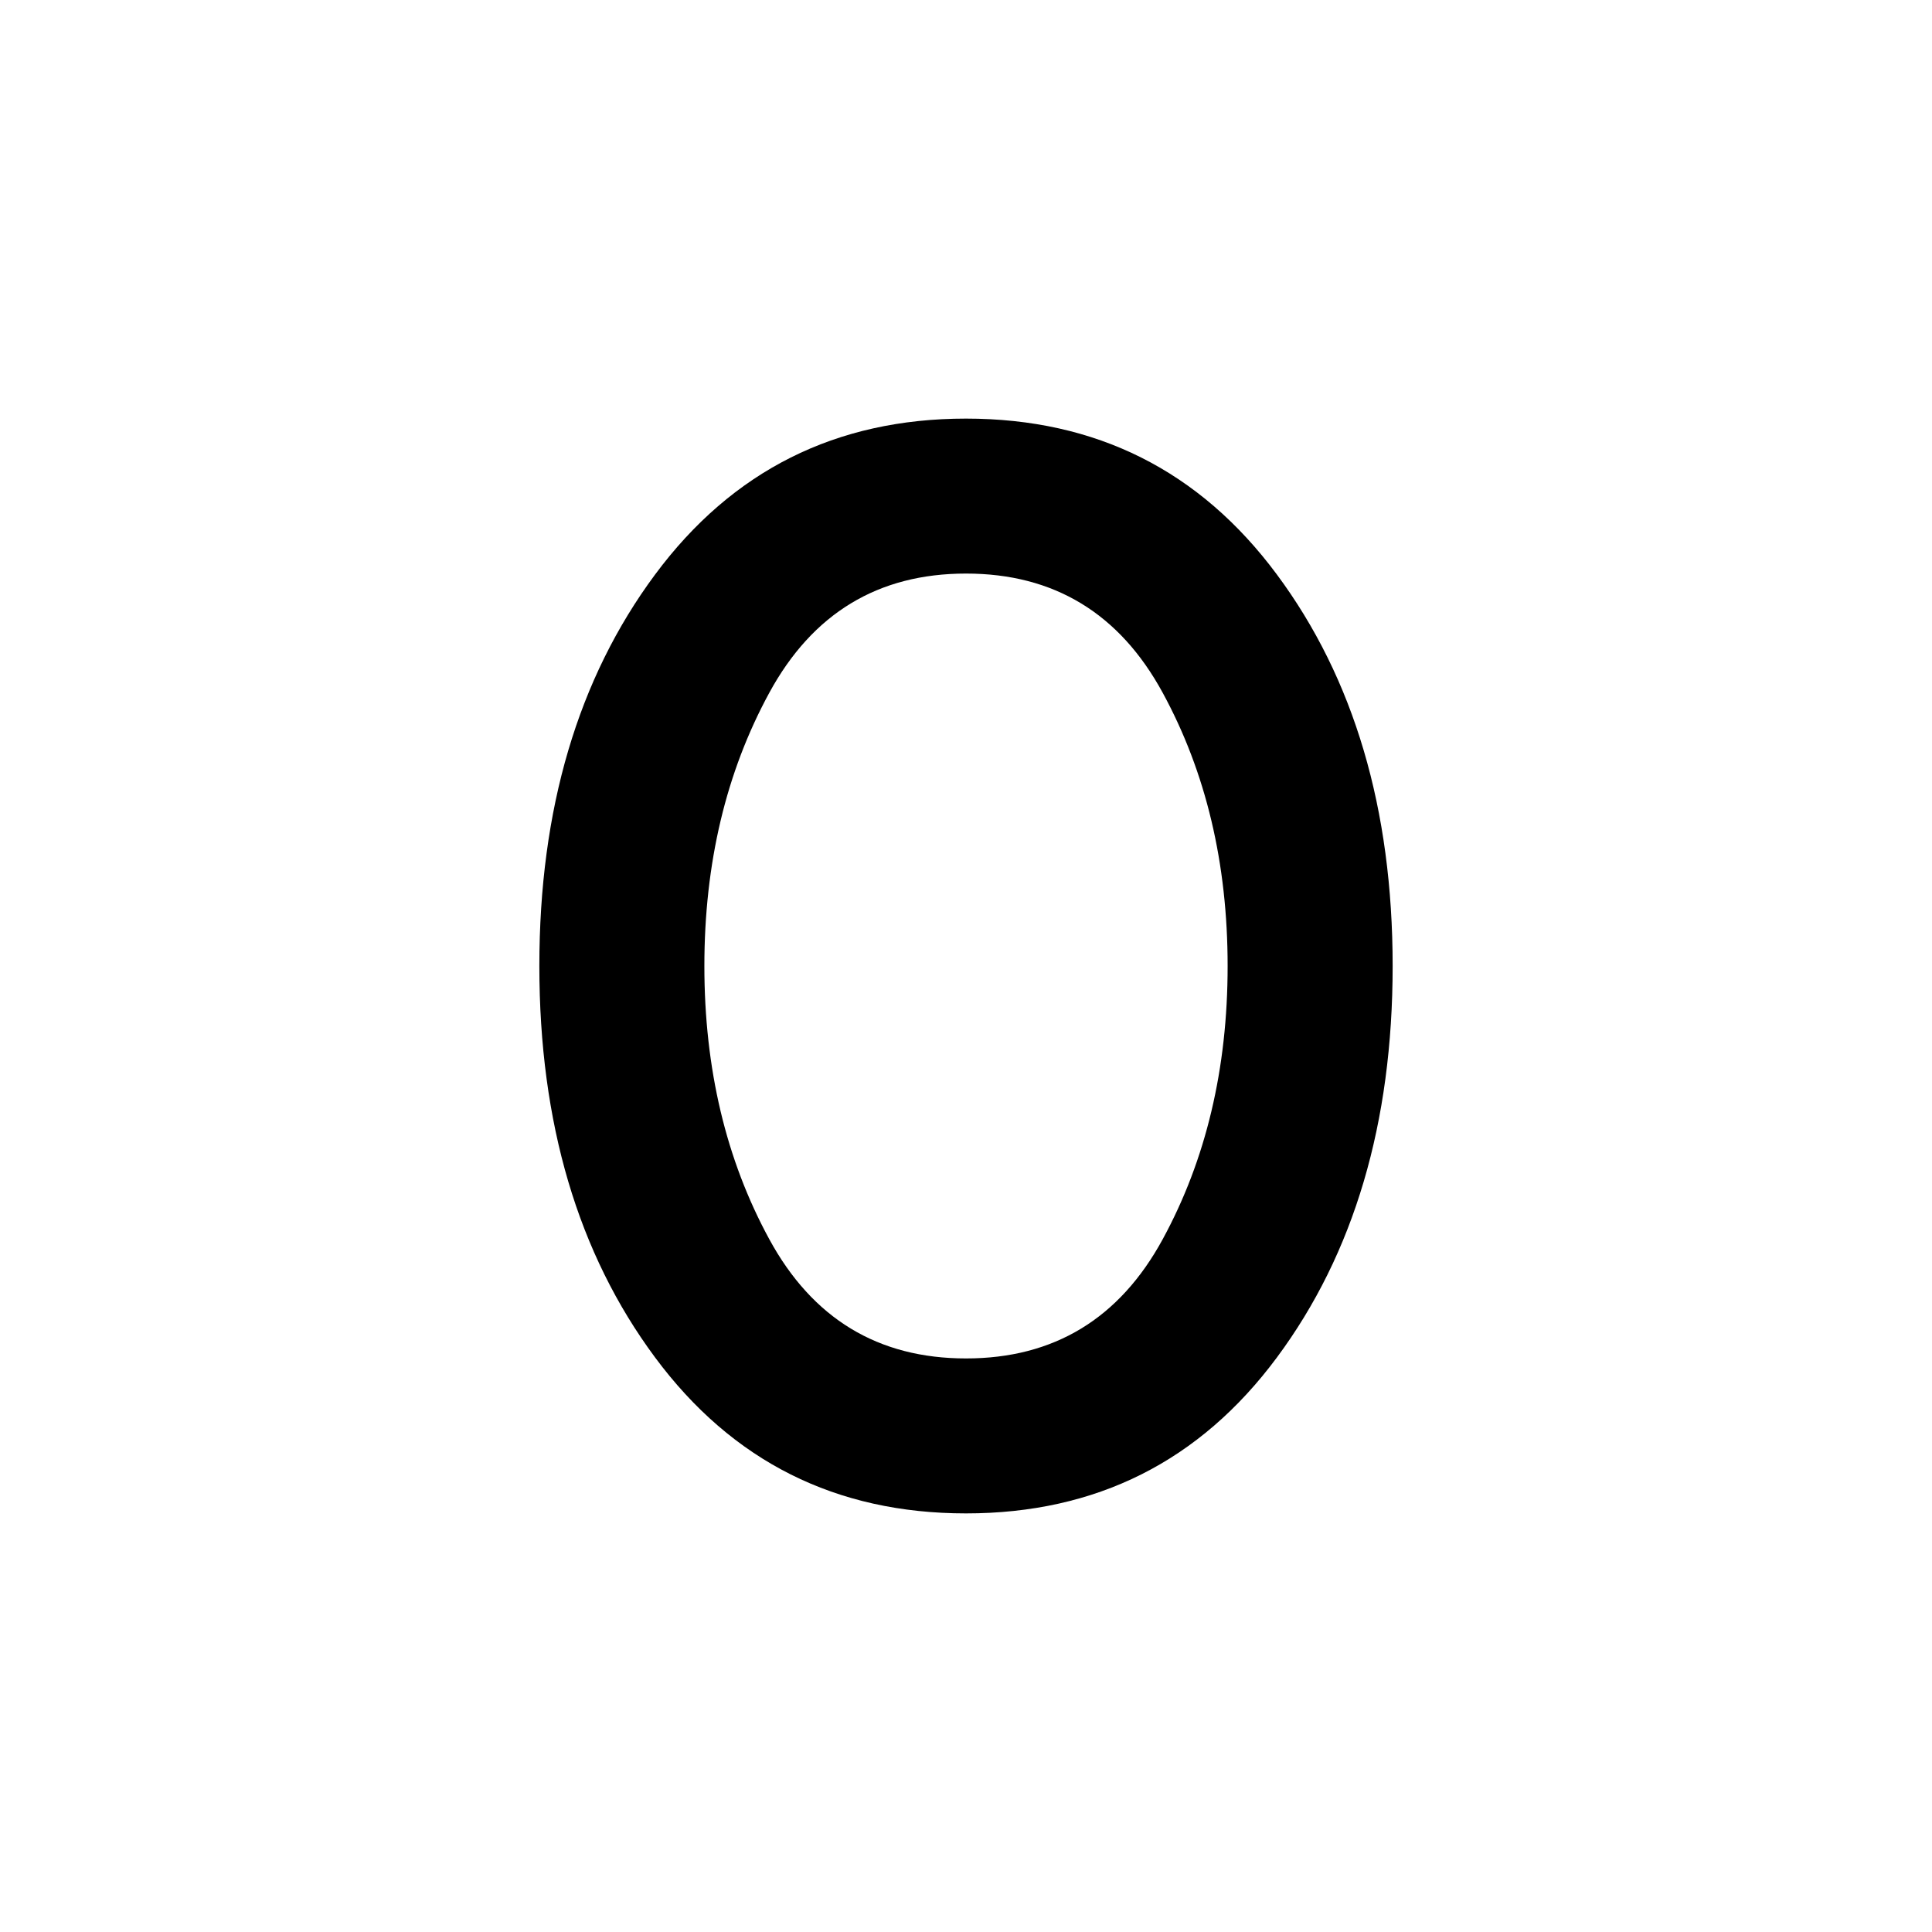 <svg xmlns="http://www.w3.org/2000/svg" height="24" viewBox="0 -960 960 960" width="24"><path d="M480-208q-97 0-154.5-77.5T268-480q0-117 57.5-194.5T480-752q97 0 154.5 77.5T692-480q0 117-57.5 194.5T480-208Zm0-77q65.5 0 97.75-59.25T610-480q0-76.5-32.25-135.75T480-675q-65.5 0-97.75 59.25T350-480q0 76.5 32.25 135.75T480-285Z"/></svg>